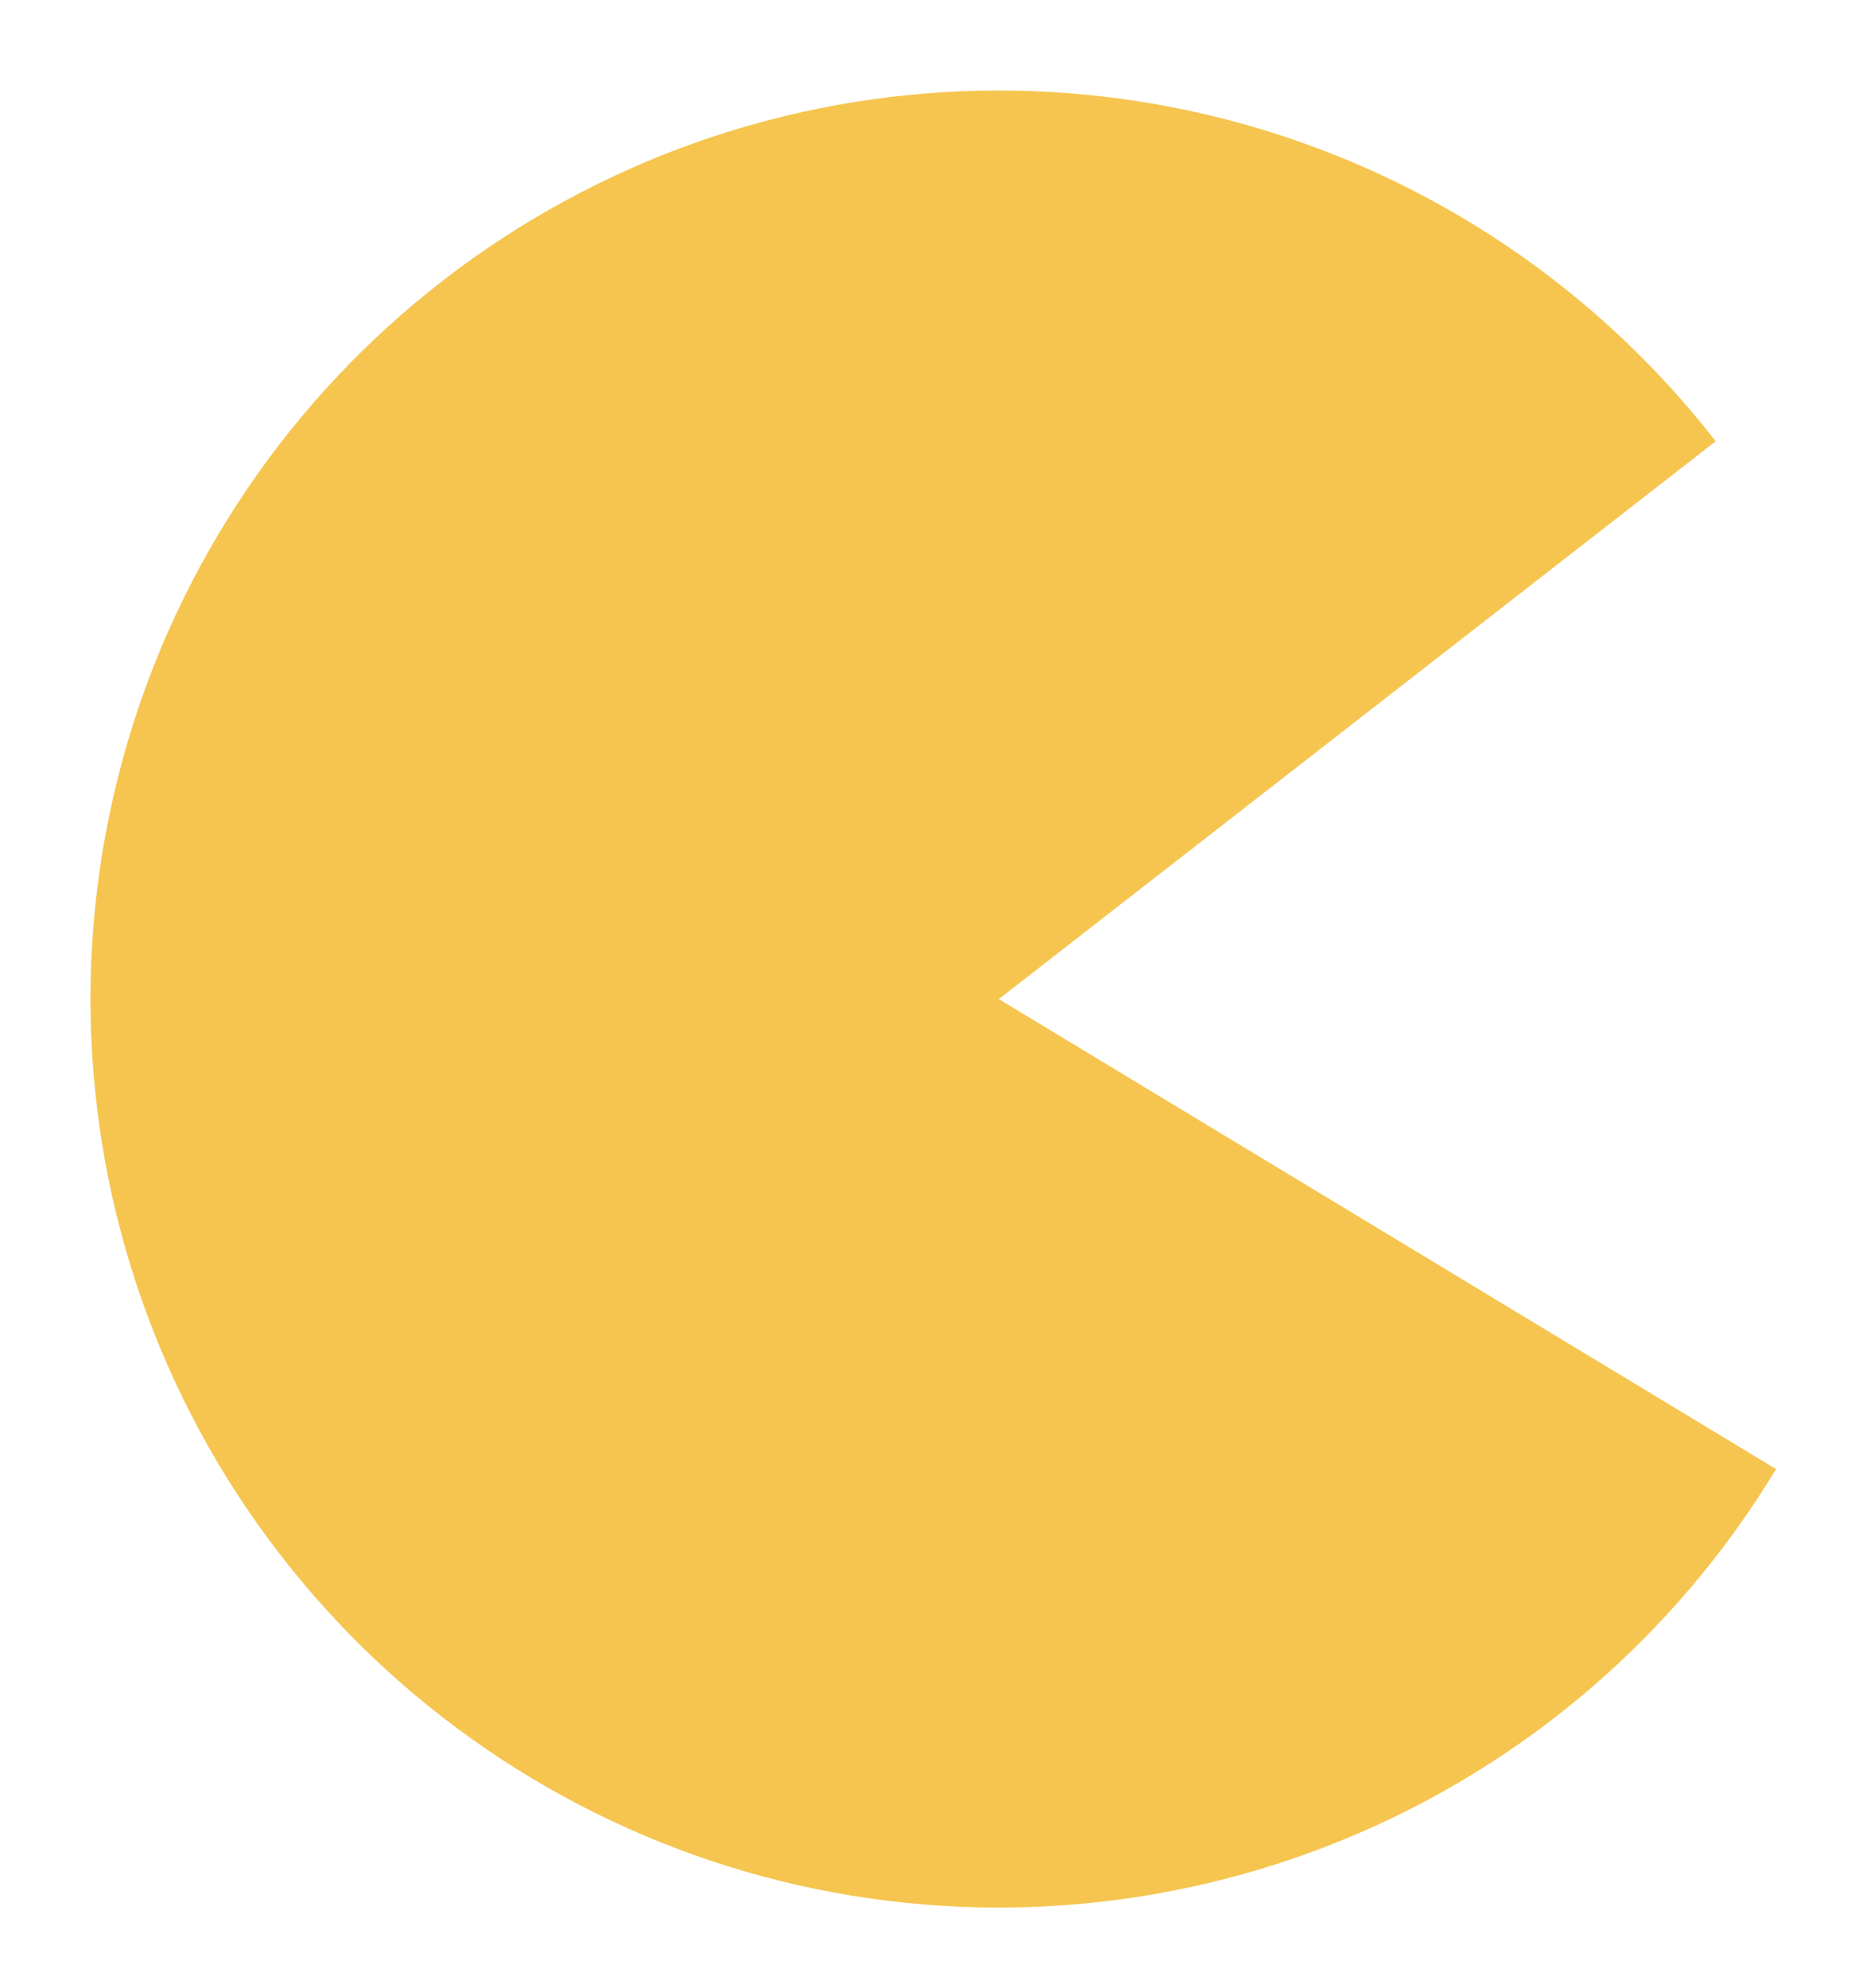 <svg width="15" height="16" viewBox="0 0 15 16" fill="none" xmlns="http://www.w3.org/2000/svg">
<path d="M14.3 11.825C13.493 13.161 12.28 14.203 10.838 14.799C9.395 15.396 7.8 15.515 6.285 15.141C4.771 14.766 3.415 13.916 2.418 12.716C1.42 11.516 0.833 10.028 0.741 8.47C0.65 6.913 1.059 5.366 1.909 4.058C2.759 2.749 4.006 1.747 5.466 1.197C6.927 0.647 8.525 0.58 10.027 1.003C11.529 1.427 12.856 2.32 13.814 3.552L8.042 8.042L14.3 11.825Z" fill="#F5C54F"/>
</svg>
